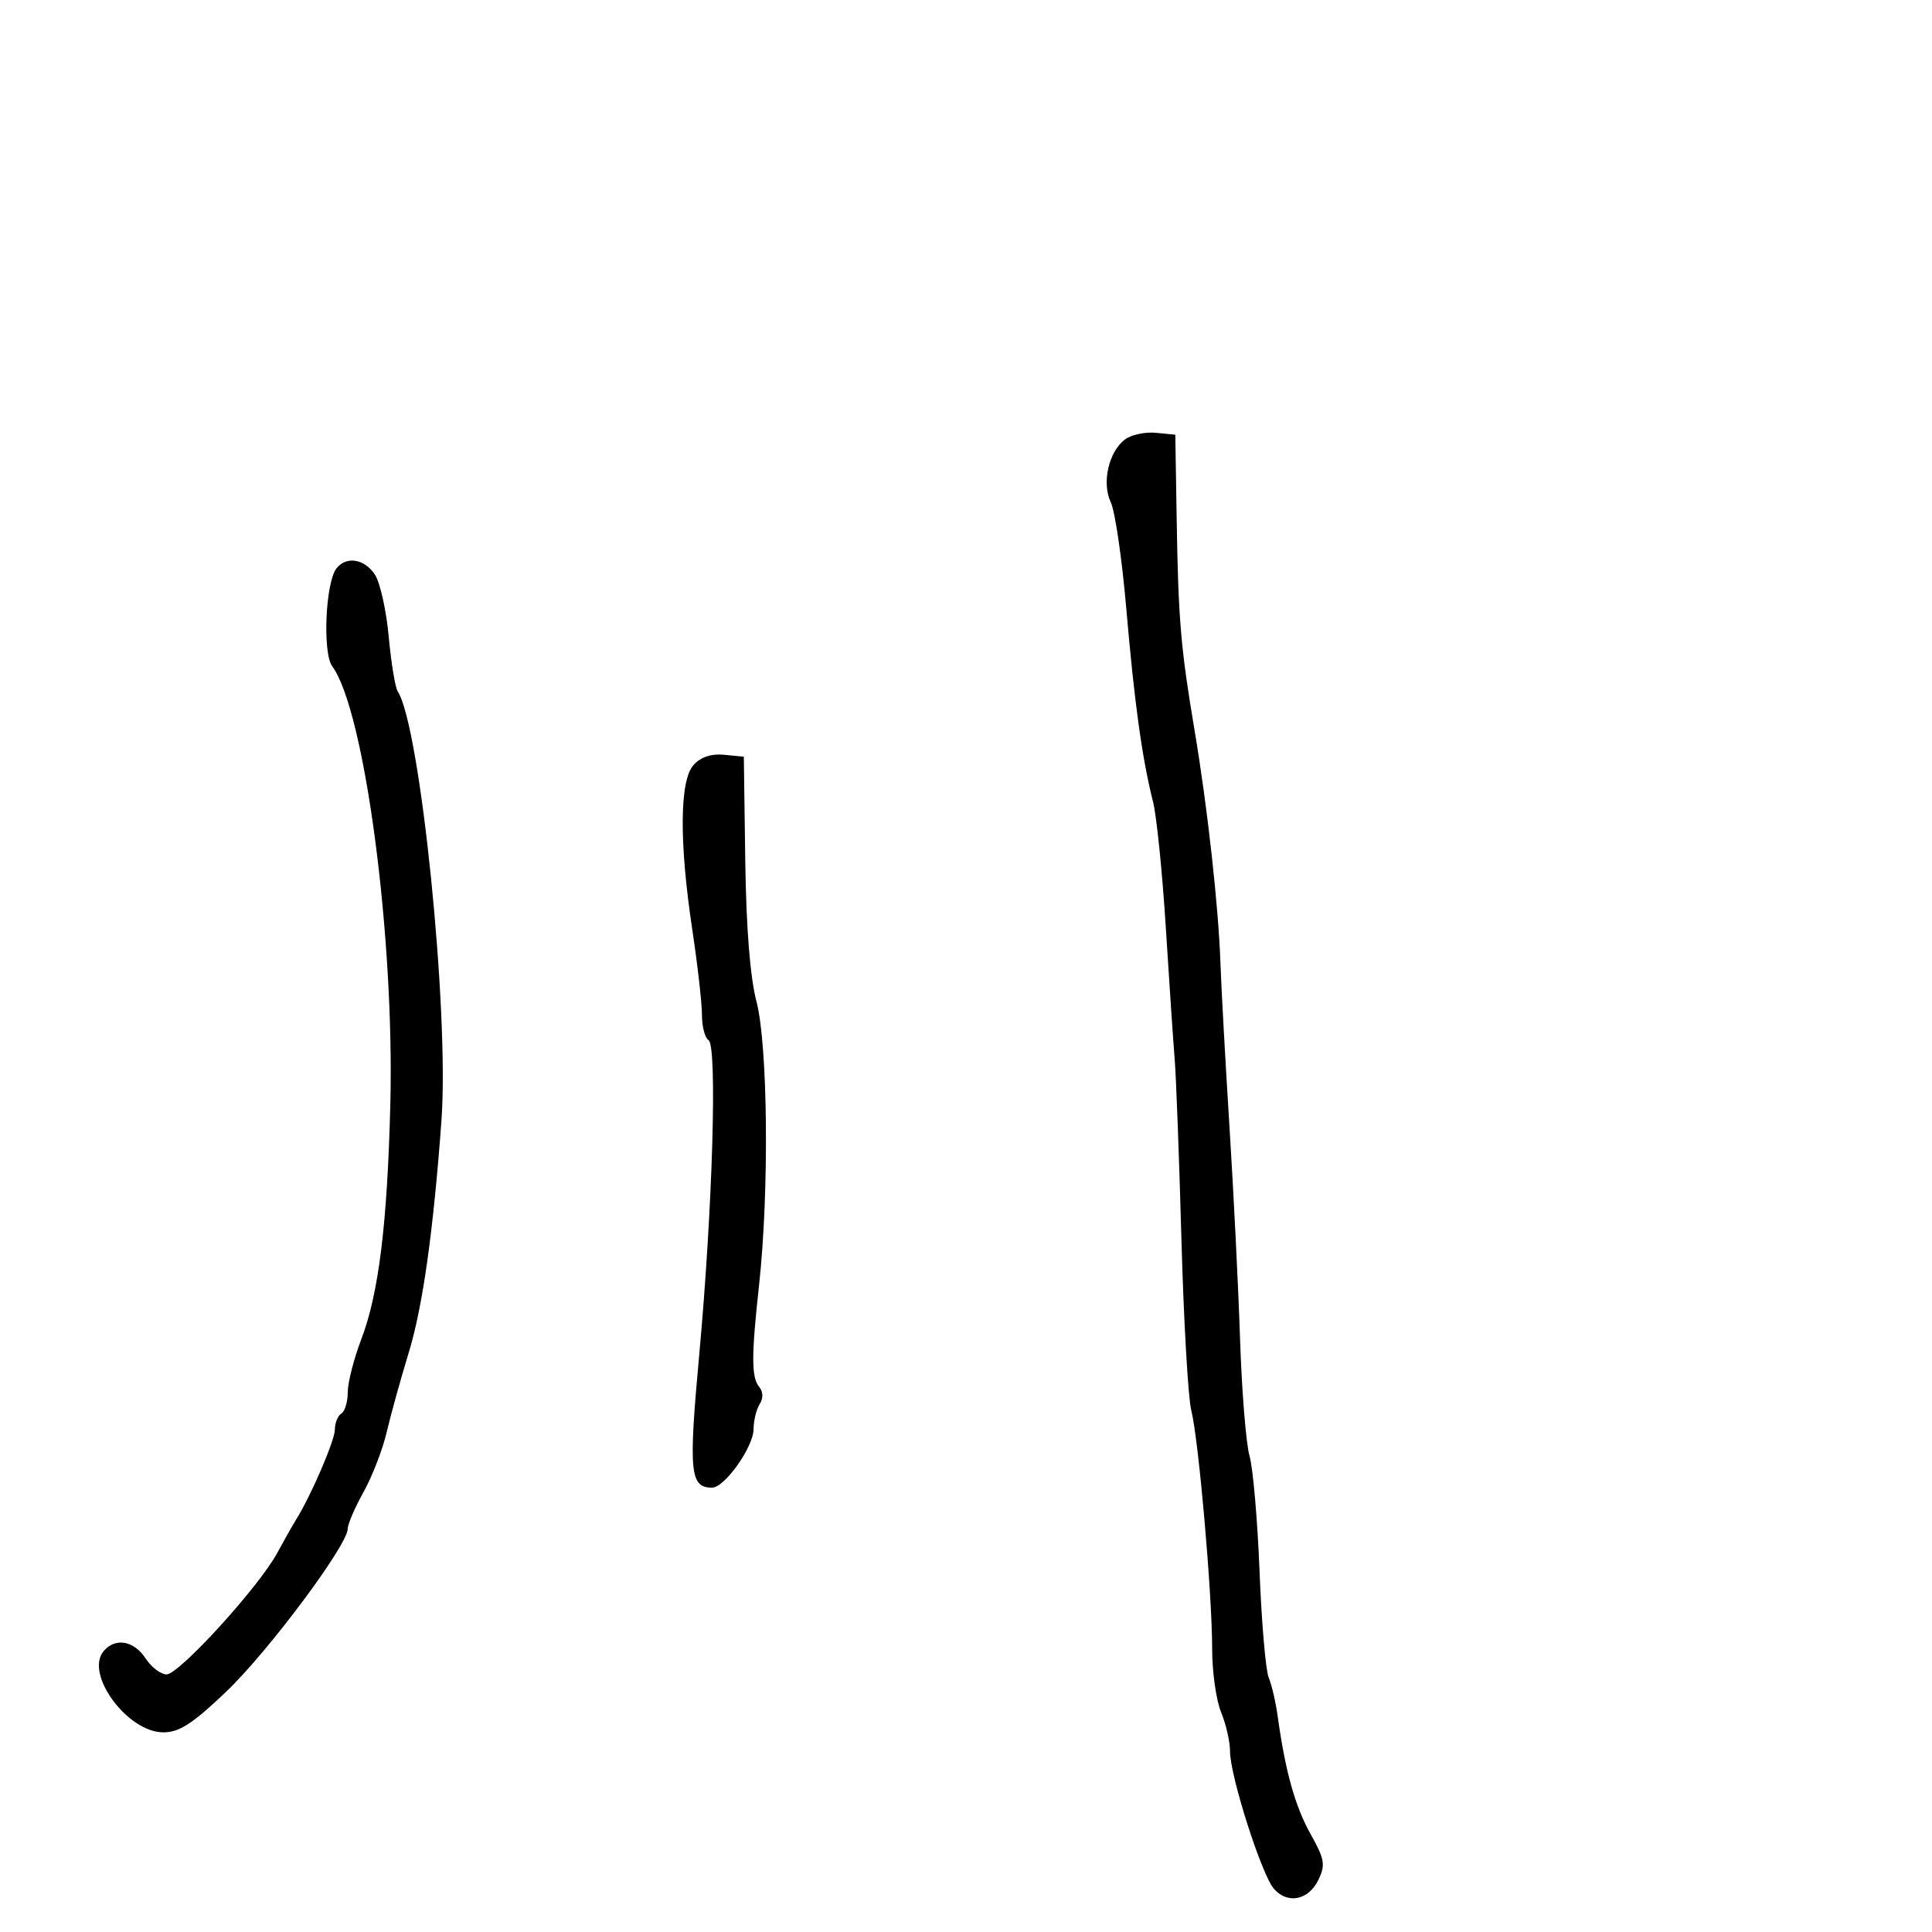<svg xmlns="http://www.w3.org/2000/svg" width="300" height="300" viewBox="0 0 300 300" version="1.1">
  <defs/>
  <path d="M174.73,68.207 C175.704,67.495 177.85,67.044 179.5,67.206 L182.5,67.5 L182.721,81 C182.97,96.243 183.353,100.72 185.507,113.5 C187.485,125.243 189.206,140.727 189.508,149.5 C189.641,153.35 190.274,164.825 190.915,175 C191.557,185.175 192.298,200.062 192.562,208.082 C192.827,216.102 193.486,224.202 194.027,226.082 C194.567,227.962 195.268,236.025 195.583,244 C195.899,251.975 196.537,259.4 197.002,260.5 C197.466,261.6 198.095,264.3 198.399,266.5 C199.58,275.046 201.094,280.474 203.494,284.769 C205.686,288.691 205.839,289.564 204.738,291.87 C203.213,295.062 199.955,295.732 197.814,293.294 C195.908,291.125 191,275.758 191,271.961 C191,270.467 190.374,267.727 189.609,265.872 C188.845,264.017 188.22,259.575 188.222,256 C188.227,247.54 186.12,223.491 184.98,219 C184.492,217.075 183.805,205.15 183.454,192.5 C183.103,179.85 182.631,167.25 182.406,164.5 C182.18,161.75 181.558,152.525 181.024,144 C180.49,135.475 179.598,126.7 179.043,124.5 C177.347,117.785 176.152,109.152 174.889,94.5 C174.226,86.8 173.144,79.375 172.485,78 C171.04,74.982 172.162,70.087 174.73,68.207 Z M52.255,88.25 C53.797,86.302 56.624,86.775 58.229,89.25 C59.031,90.487 59.992,94.819 60.363,98.876 C60.734,102.932 61.365,106.757 61.765,107.376 C65.273,112.796 69.783,157.1 68.548,174 C67.292,191.182 65.637,202.937 63.478,210 C62.218,214.125 60.671,219.706 60.041,222.402 C59.41,225.098 57.793,229.276 56.447,231.687 C55.101,234.098 54,236.658 54,237.376 C54,239.906 41.637,256.476 35.109,262.697 C29.885,267.675 27.844,268.995 25.369,268.997 C19.804,269.002 13.131,259.956 16.079,256.404 C17.872,254.244 20.779,254.733 22.592,257.5 C23.493,258.875 24.967,260 25.869,260 C27.813,260 40.173,246.441 43.026,241.179 C44.123,239.156 45.442,236.825 45.958,236 C48.295,232.256 52,223.659 52,221.977 C52,220.955 52.45,219.84 53,219.5 C53.55,219.16 54,217.665 54,216.177 C54,214.689 54.942,211.003 56.093,207.986 C58.805,200.875 60.139,190.097 60.609,171.5 C61.269,145.4 56.621,110.334 51.588,103.451 C50.06,101.362 50.541,90.416 52.255,88.25 Z M107.699,118.78 C108.814,117.548 110.445,117.005 112.449,117.201 L115.5,117.5 L115.723,133.596 C115.868,144.128 116.473,151.719 117.473,155.556 C119.24,162.343 119.447,185.117 117.872,199.5 C116.654,210.621 116.662,213.888 117.911,215.393 C118.517,216.123 118.535,217.122 117.958,218.034 C117.448,218.84 117.024,220.583 117.015,221.906 C116.998,224.69 112.527,231 110.572,231 C107.133,231 106.902,228.611 108.575,210.36 C110.653,187.693 111.402,162.367 110.021,161.513 C109.459,161.166 109,159.407 109,157.604 C109,155.801 108.328,149.865 107.506,144.413 C105.448,130.756 105.52,121.188 107.699,118.78 Z"/>
</svg>

